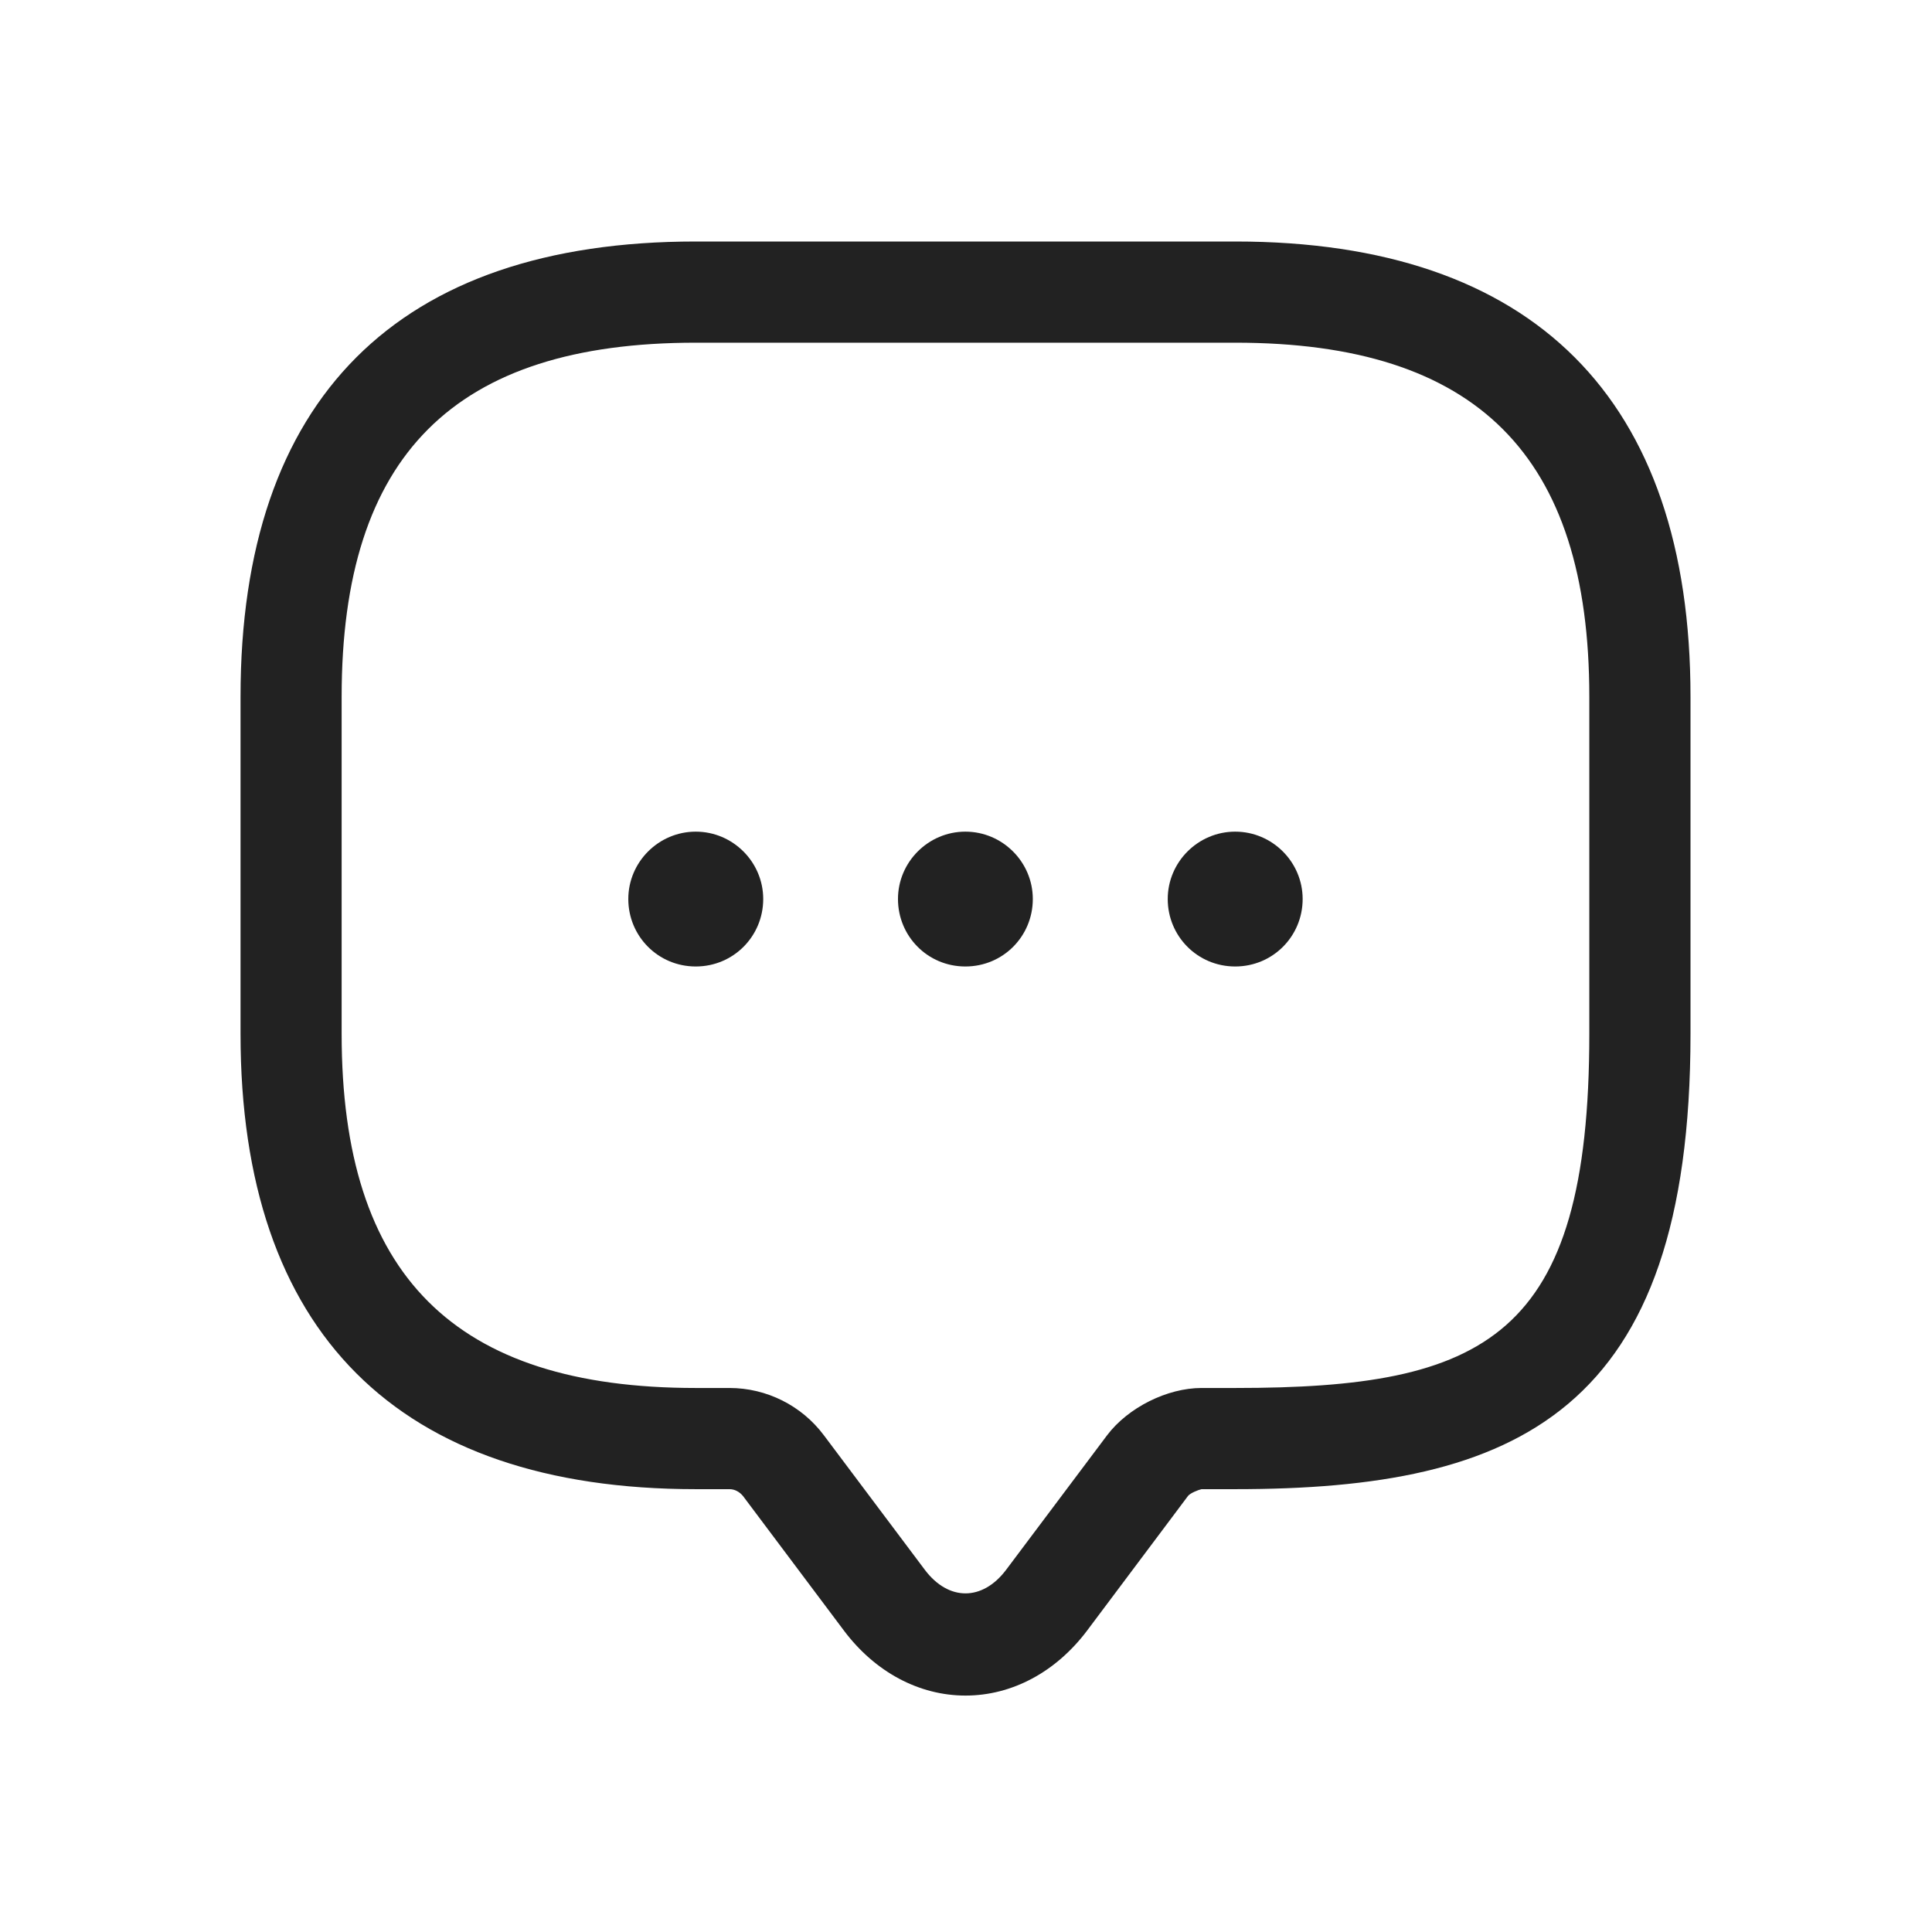 <svg width="24" height="24" viewBox="0 0 24 24" fill="none" xmlns="http://www.w3.org/2000/svg">
<g id="Group 25">
<g id="&#240;&#159;&#166;&#134; icon &#34;message&#34;">
<g id="Group">
<path id="Vector" d="M11.994 21.063C12.572 21.063 13.116 20.77 13.502 20.259L14.758 18.583C14.784 18.549 14.884 18.508 14.926 18.499H15.345C18.838 18.499 21 17.552 21 12.844V8.655C21 4.952 19.048 3 15.345 3H8.643C4.94 3 2.988 4.952 2.988 8.655V12.844C2.988 16.547 4.94 18.499 8.643 18.499H9.062C9.129 18.499 9.187 18.533 9.229 18.583L10.486 20.259C10.871 20.77 11.416 21.063 11.994 21.063ZM15.345 4.257C18.344 4.257 19.743 5.656 19.743 8.655V12.844C19.743 16.631 18.445 17.242 15.345 17.242H14.926C14.499 17.242 14.013 17.485 13.753 17.829L12.496 19.504C12.203 19.89 11.784 19.89 11.491 19.504L10.234 17.829C9.958 17.46 9.522 17.242 9.062 17.242H8.643C5.643 17.242 4.244 15.843 4.244 12.844V8.655C4.244 5.656 5.643 4.257 8.643 4.257H15.345Z" fill="#222222"/>
<path id="Vector_2" d="M11.992 12.006C12.462 12.006 12.83 11.629 12.83 11.168C12.83 10.708 12.453 10.331 11.992 10.331C11.532 10.331 11.155 10.708 11.155 11.168C11.155 11.629 11.523 12.006 11.992 12.006Z" fill="#222222"/>
<path id="Vector_3" d="M8.643 12.006C9.112 12.006 9.481 11.629 9.481 11.168C9.481 10.708 9.104 10.331 8.643 10.331C8.182 10.331 7.805 10.708 7.805 11.168C7.805 11.629 8.174 12.006 8.643 12.006Z" fill="#222222"/>
<path id="Vector_4" d="M15.344 12.006C15.813 12.006 16.182 11.629 16.182 11.168C16.182 10.708 15.805 10.331 15.344 10.331C14.883 10.331 14.506 10.708 14.506 11.168C14.506 11.629 14.875 12.006 15.344 12.006Z" fill="#222222"/>
</g>
</g>
</g>
</svg>
